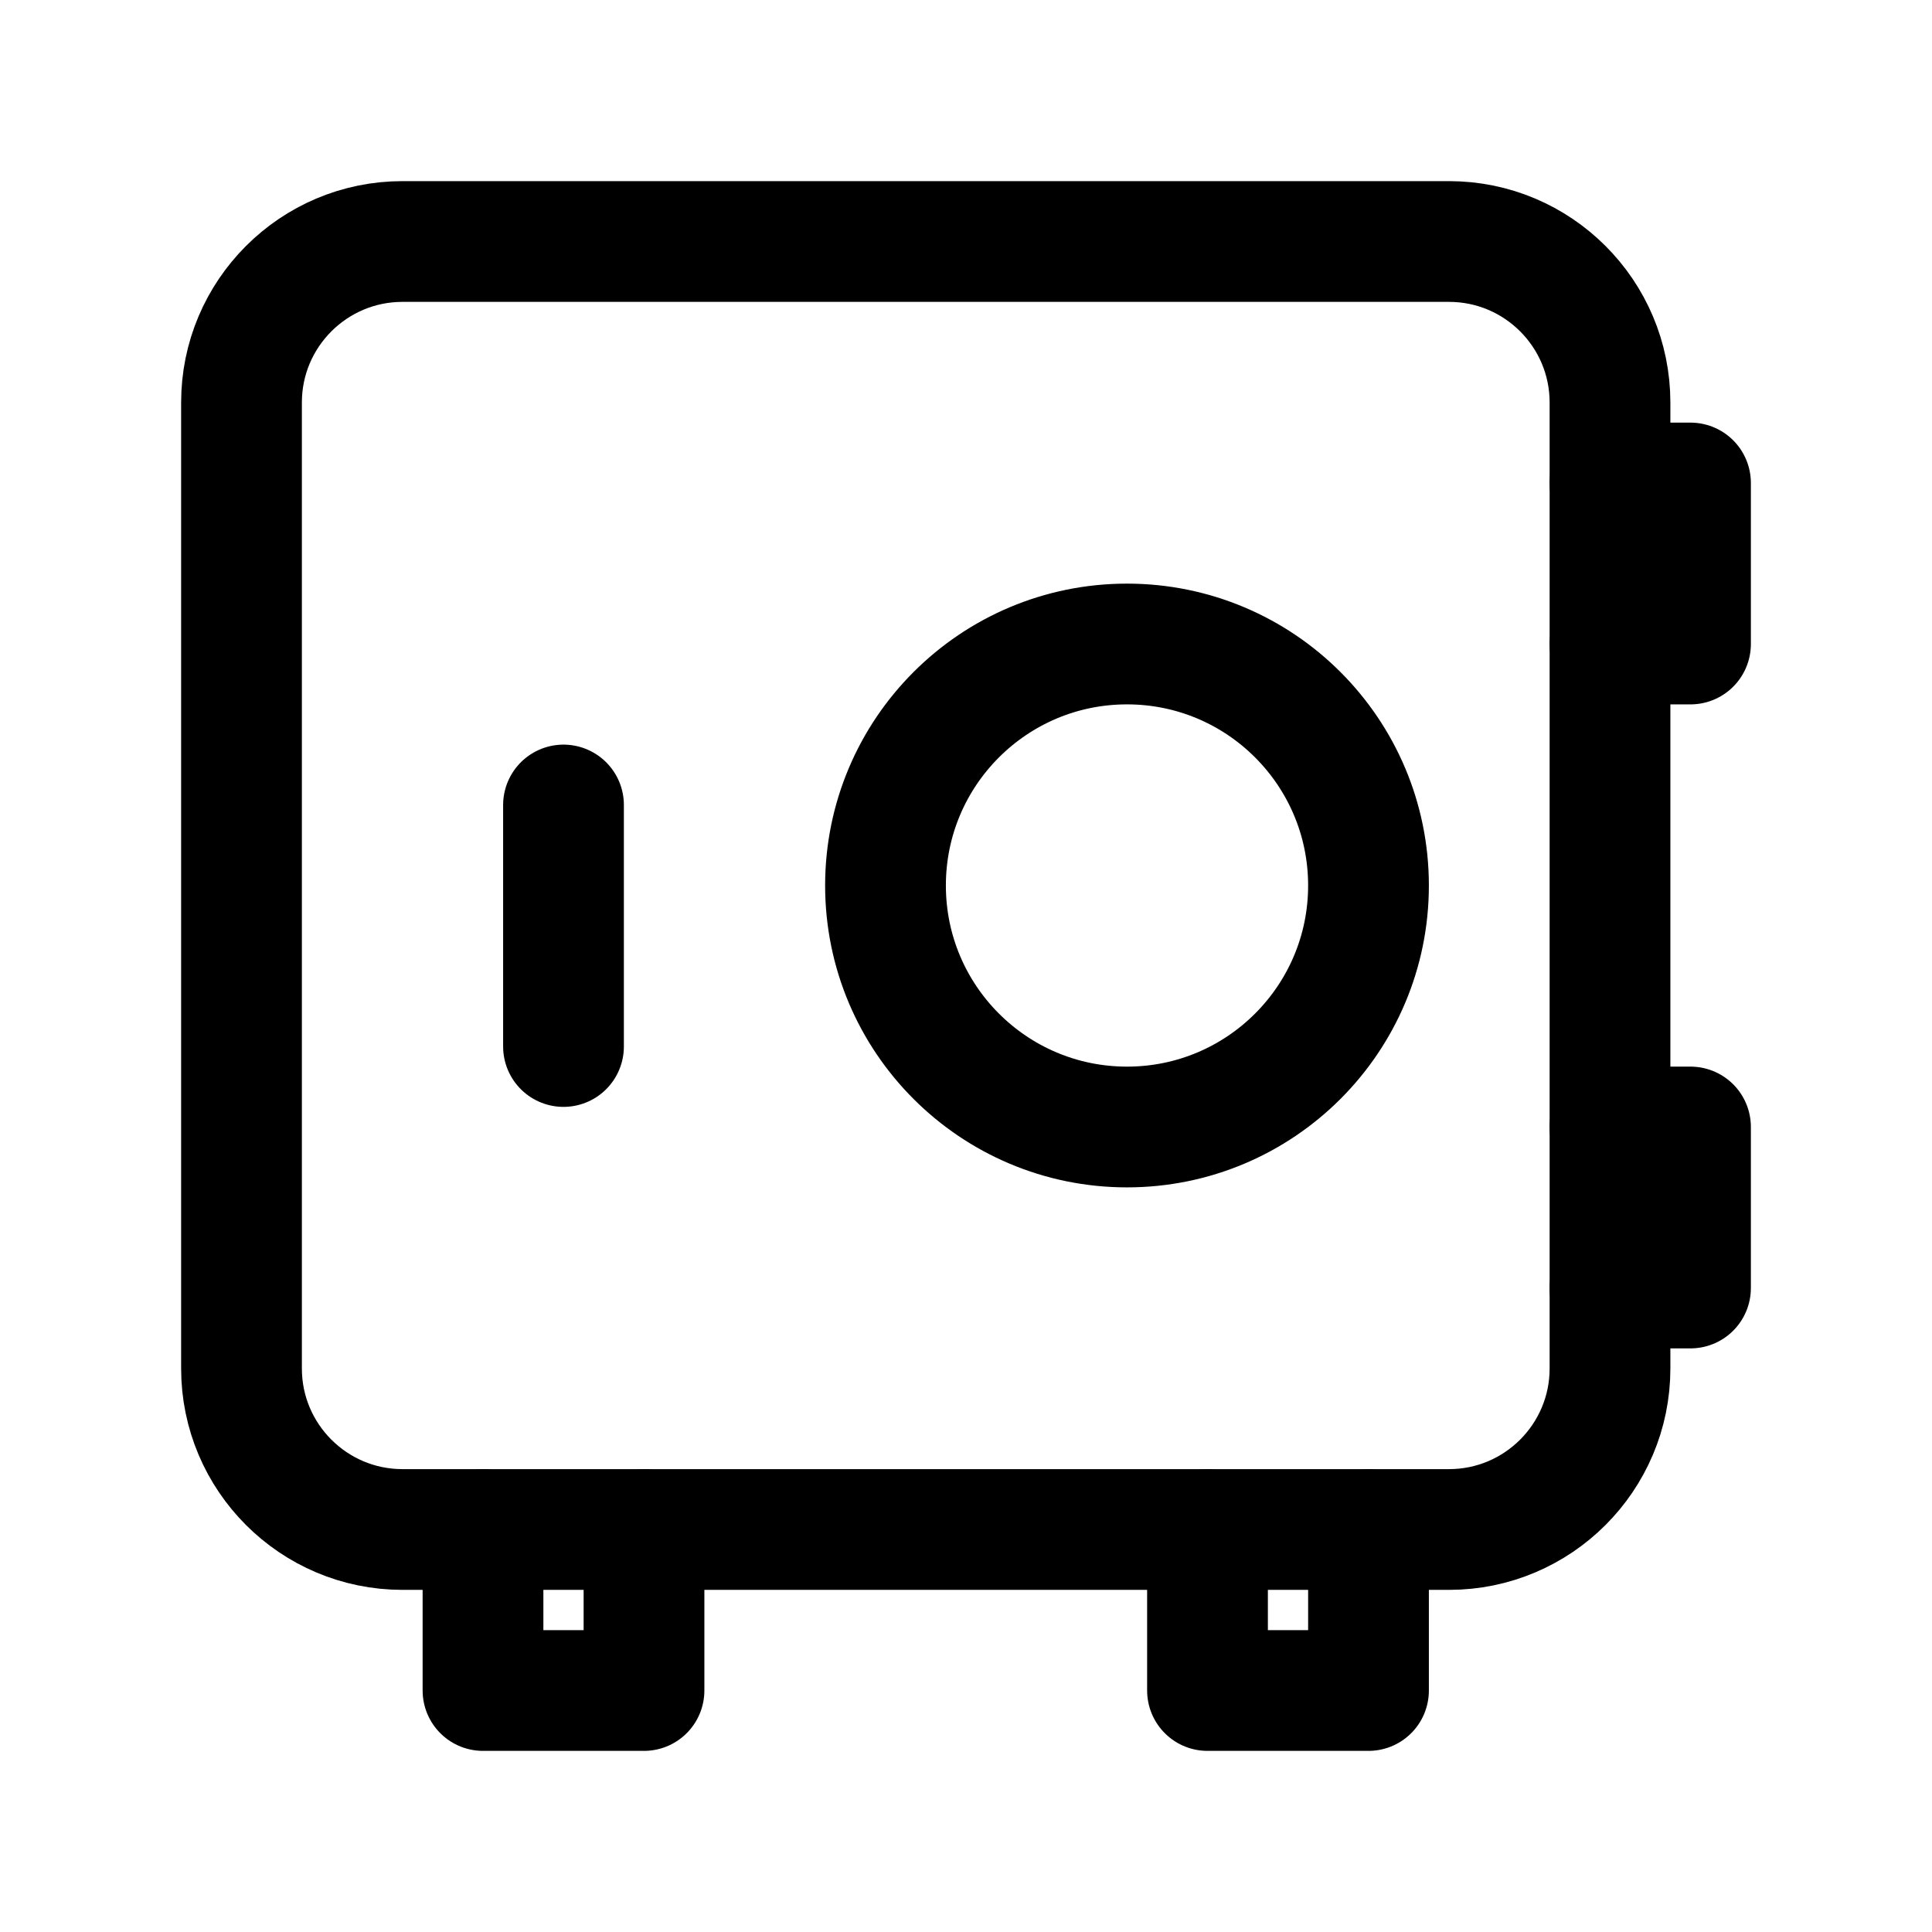 <?xml version="1.0" encoding="UTF-8"?>
<svg width="24px" height="24px" viewBox="0 0 24 24" version="1.1" xmlns="http://www.w3.org/2000/svg" xmlns:xlink="http://www.w3.org/1999/xlink">
    <!-- Generator: Sketch 48.2 (47327) - http://www.bohemiancoding.com/sketch -->
    <title>safe</title>
    <desc>Created with Sketch.</desc>
    <defs></defs>
    <g id="Page-1" stroke="none" stroke-width="1" fill="none" fill-rule="evenodd" stroke-linecap="round" stroke-linejoin="round">
        <g id="safe" stroke="#000000" stroke-width="1.5">
            <path d="M18,19 L5,19 C3.896,19 3,18.104 3,17 L3,5 C3,3.896 3.896,3 5,3 L18,3 C19.104,3 20,3.896 20,5 L20,17 C20,18.104 19.104,19 18,19 Z" id="Stroke-1"></path>
            <path d="M7,10 L7,13" id="Stroke-3"></path>
            <path d="M17,11 C17,12.657 15.657,14 14,14 C12.343,14 11,12.657 11,11 C11,9.343 12.343,8 14,8 C15.657,8 17,9.343 17,11 Z" id="Stroke-5"></path>
            <polyline id="Stroke-7" points="8 19 8 21 6 21 6 19"></polyline>
            <polyline id="Stroke-9" points="17 19 17 21 15 21 15 19"></polyline>
            <polyline id="Stroke-11" points="20 6 21 6 21 8 20 8"></polyline>
            <polyline id="Stroke-13" points="20 14 21 14 21 16 20 16"></polyline>
        </g>
    </g>
</svg>